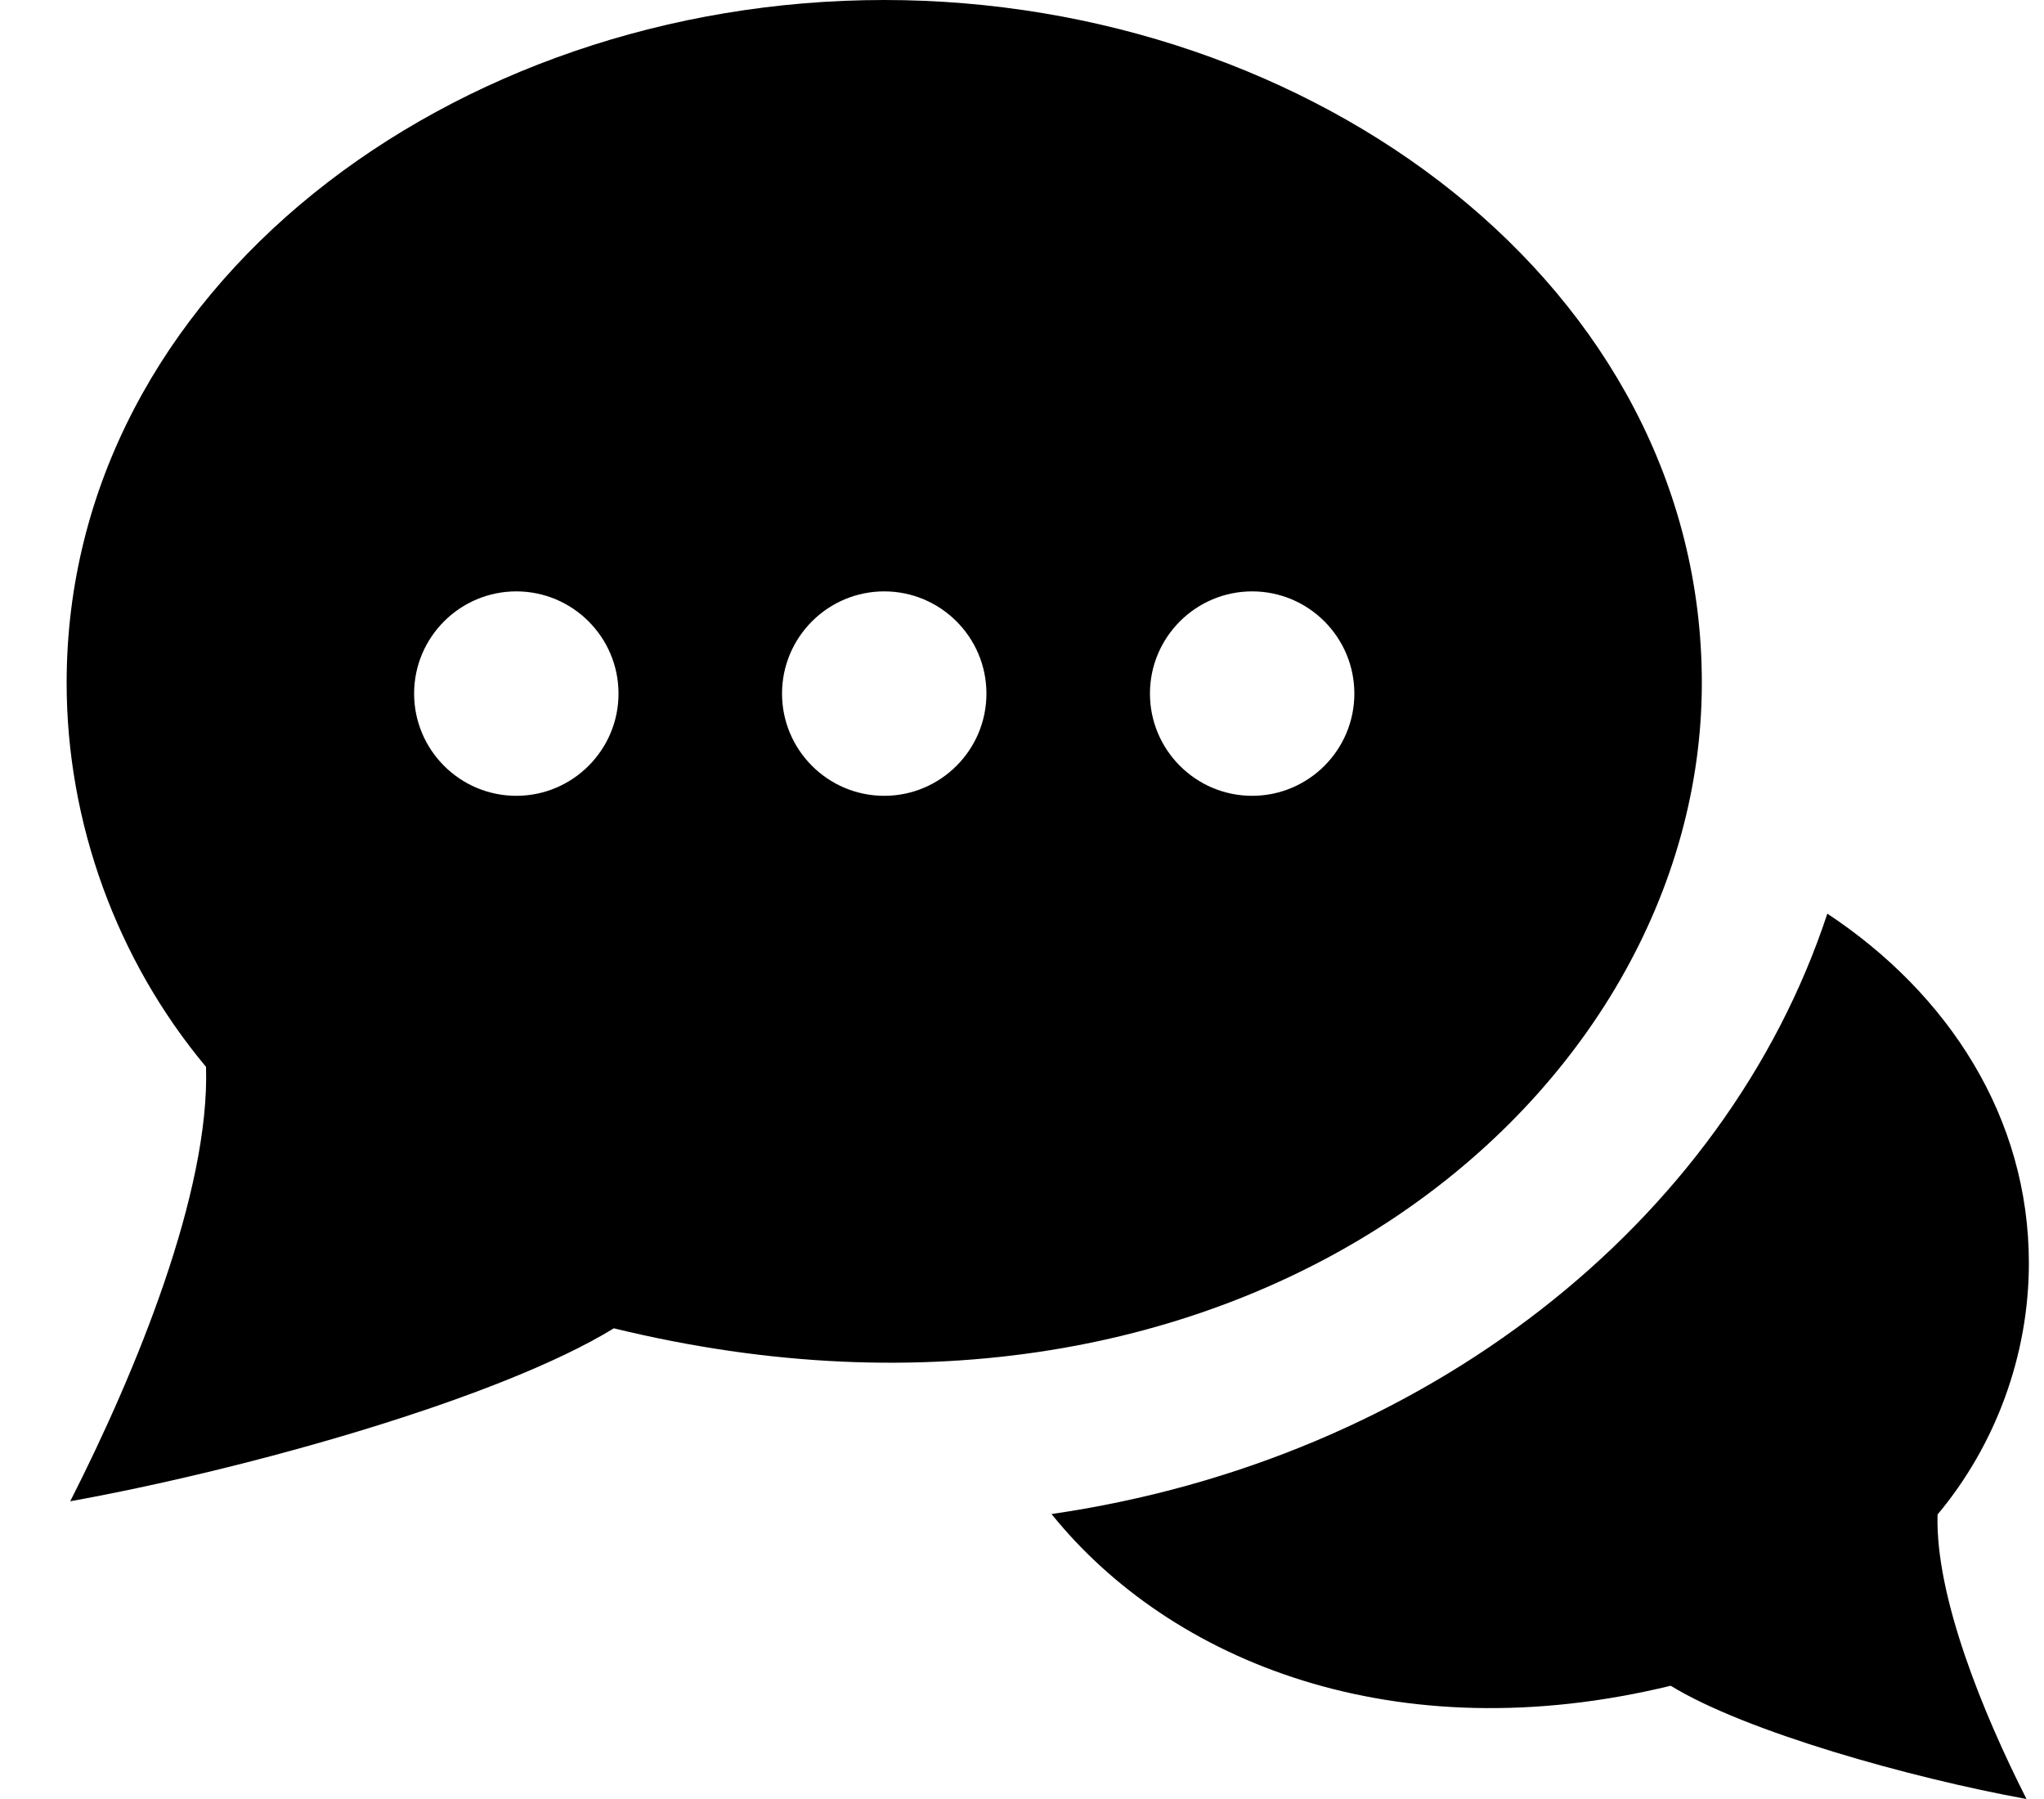 <svg width="25" height="22" viewBox="0 0 25 22" fill="none" xmlns="http://www.w3.org/2000/svg">
   <path d="M20.815 8.352C20.815 3.5 16.064 0 10.815 0C5.534 0 0.815 3.526 0.815 8.352C0.815 10.063 1.43 11.743 2.52 13.047C2.567 14.574 1.669 16.765 0.859 18.359C3.027 17.968 6.111 17.101 7.508 16.244C15.205 18.121 20.815 13.402 20.815 8.352ZM6.315 9.732C5.626 9.732 5.065 9.172 5.065 8.482C5.065 7.792 5.626 7.232 6.315 7.232C7.004 7.232 7.565 7.792 7.565 8.482C7.565 9.172 7.004 9.732 6.315 9.732ZM10.815 9.732C10.126 9.732 9.565 9.172 9.565 8.482C9.565 7.792 10.126 7.232 10.815 7.232C11.504 7.232 12.065 7.792 12.065 8.482C12.065 9.172 11.504 9.732 10.815 9.732ZM15.315 9.732C14.626 9.732 14.065 9.172 14.065 8.482C14.065 7.792 14.626 7.232 15.315 7.232C16.004 7.232 16.565 7.792 16.565 8.482C16.565 9.172 16.004 9.732 15.315 9.732ZM23.698 18.521C23.669 19.522 24.256 20.956 24.786 22C23.367 21.742 21.348 21.176 20.434 20.615C17.069 21.433 14.32 20.325 12.861 18.515C17.418 17.855 21.102 14.958 22.35 11.173C23.83 12.152 24.815 13.664 24.815 15.447C24.815 16.567 24.412 17.668 23.698 18.521Z" fill="black"/>
</svg>
